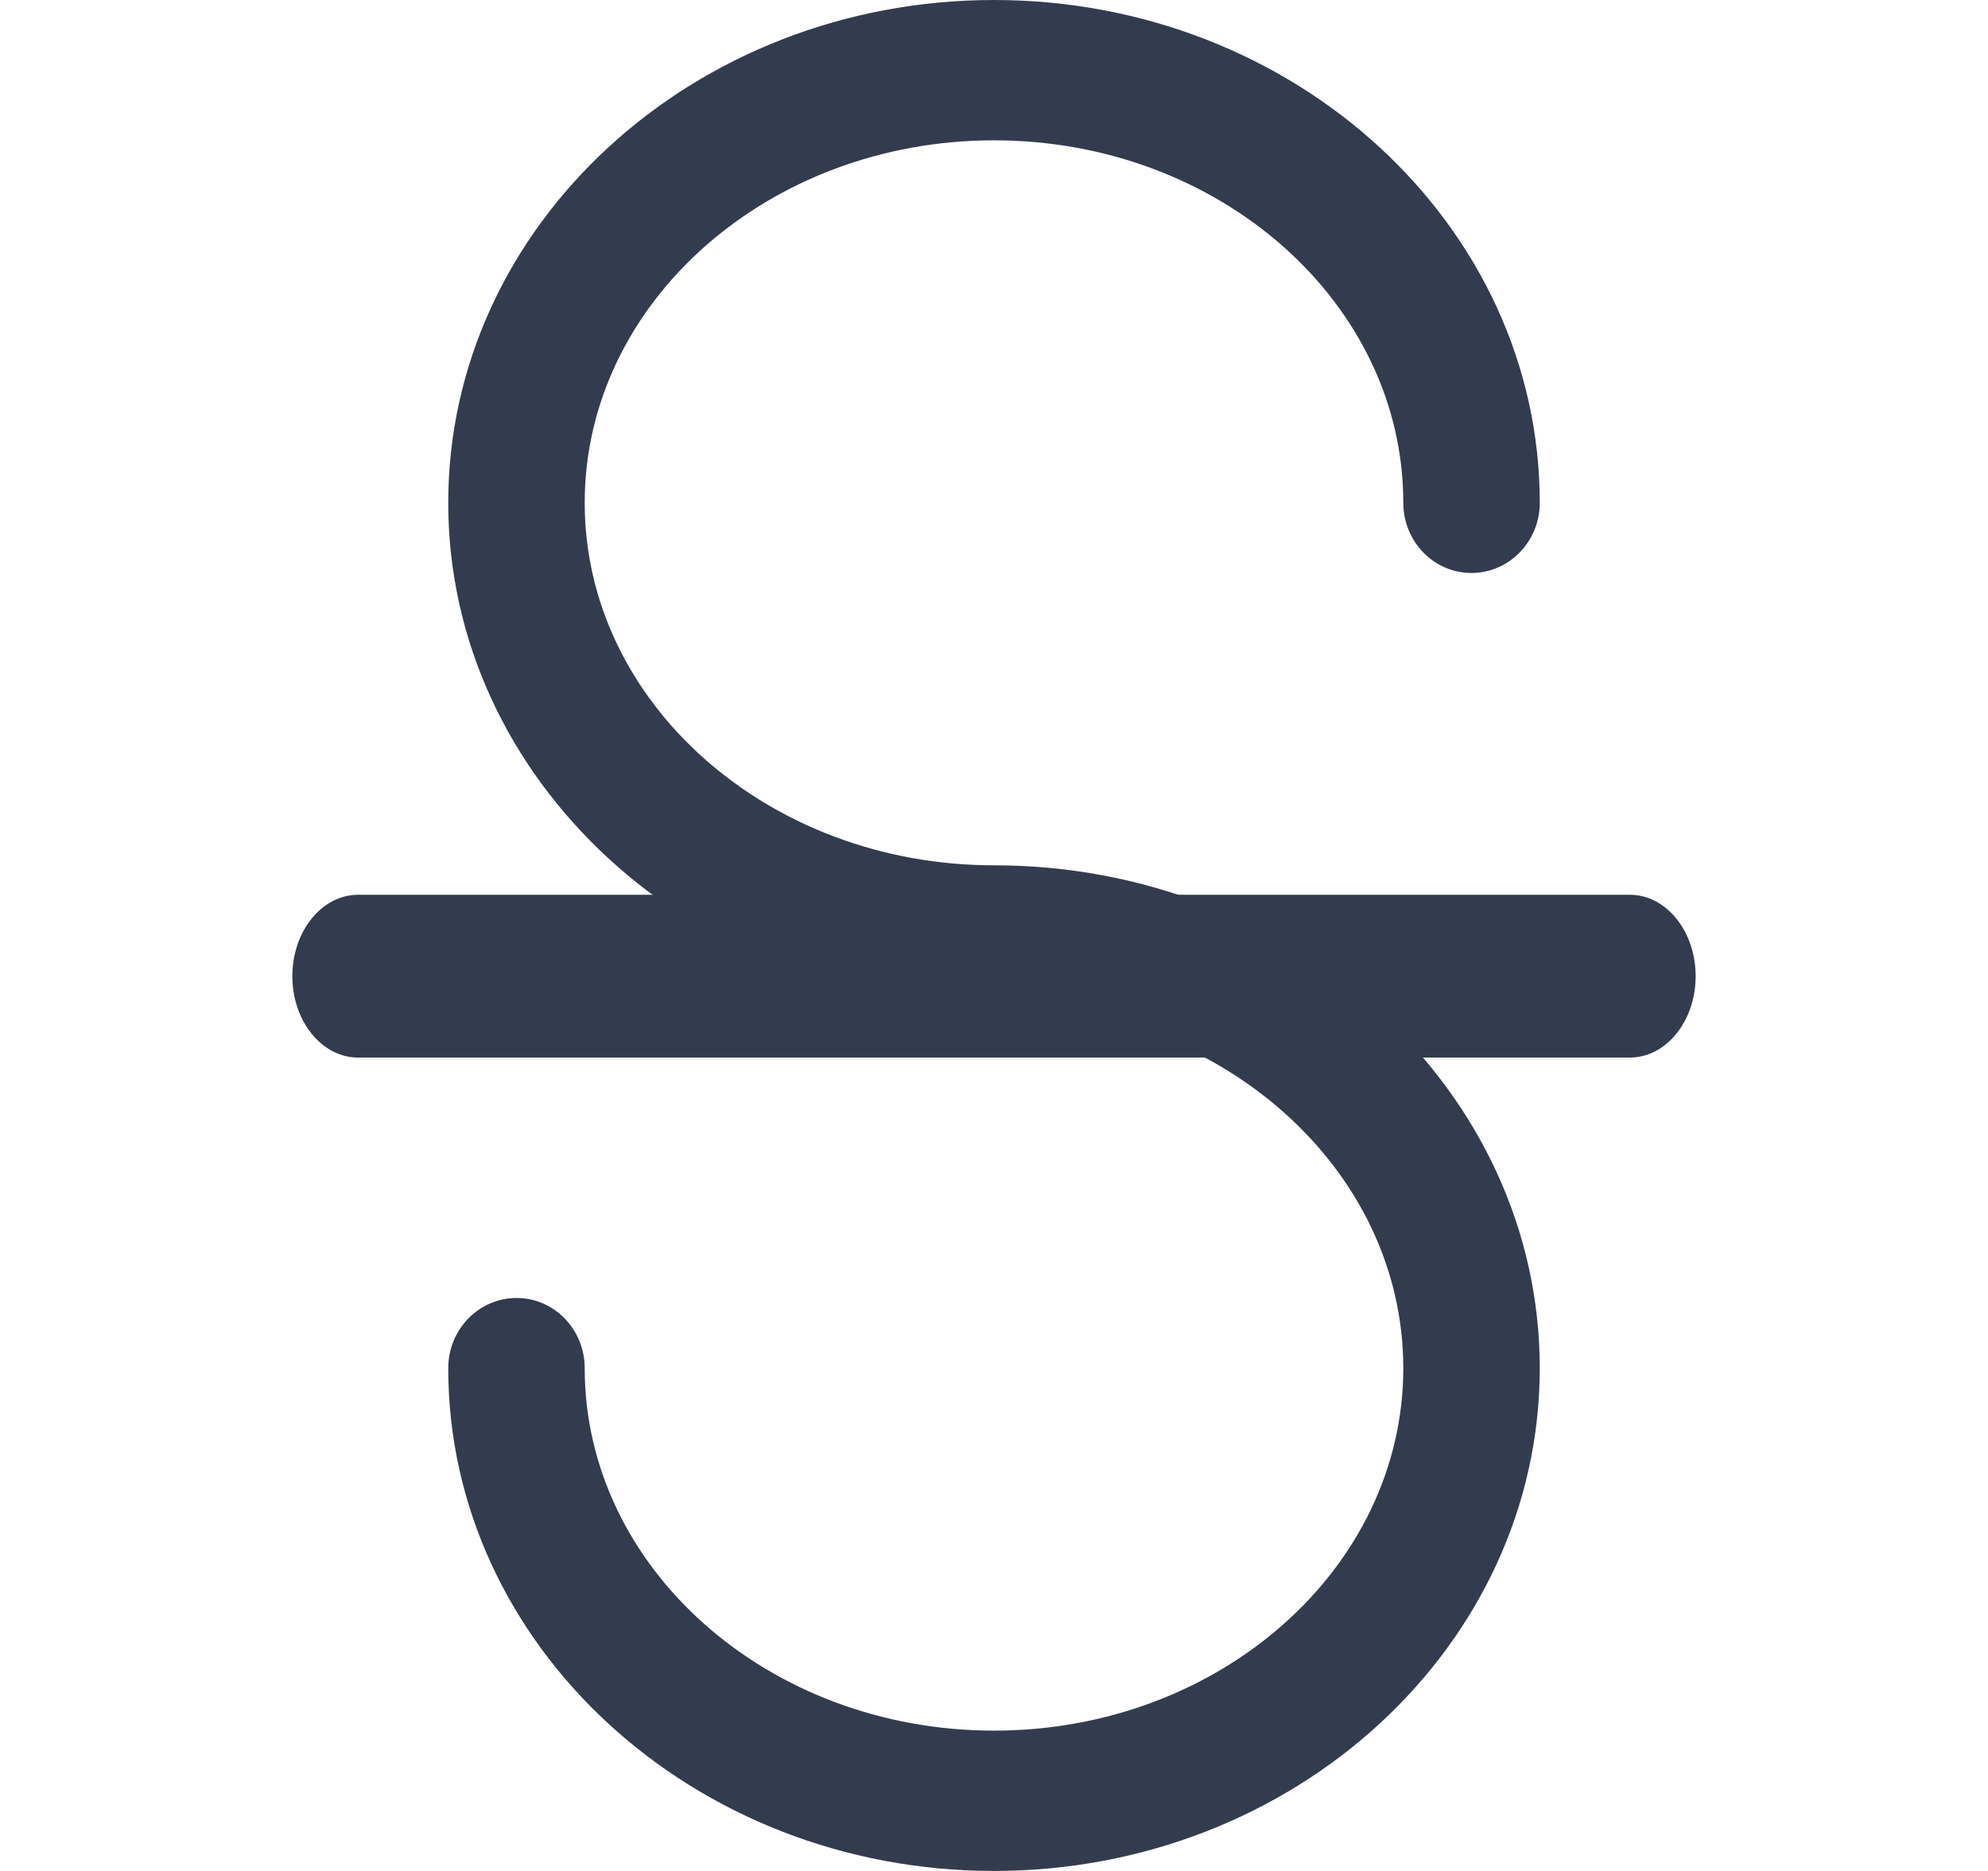 <svg width="17" height="16" viewBox="0 0 17 16" fill="none" xmlns="http://www.w3.org/2000/svg">
<path d="M13.938 9.044H3.062C2.752 9.044 2.5 8.732 2.5 8.348C2.5 7.964 2.752 7.652 3.062 7.652H13.938C14.248 7.652 14.5 7.964 14.5 8.348C14.5 8.732 14.248 9.044 13.938 9.044Z" fill="#333C4E"/>
<path d="M8.5 16C5.926 16 3.833 14.071 3.833 11.7C3.833 11.369 4.095 11.1 4.417 11.1C4.739 11.1 5 11.369 5 11.7C5 13.41 6.57 14.8 8.5 14.8C10.43 14.8 12 13.41 12 11.7C12 9.99 10.43 8.6 8.5 8.6C5.926 8.6 3.833 6.671 3.833 4.3C3.833 1.929 5.926 0 8.5 0C11.074 0 13.167 1.929 13.167 4.3C13.167 4.631 12.905 4.9 12.583 4.9C12.261 4.9 12 4.631 12 4.3C12 2.59 10.43 1.2 8.5 1.2C6.57 1.2 5 2.59 5 4.3C5 6.01 6.57 7.4 8.5 7.4C11.074 7.4 13.167 9.329 13.167 11.7C13.167 14.071 11.074 16 8.5 16Z" fill="#333C4E"/>
</svg>
